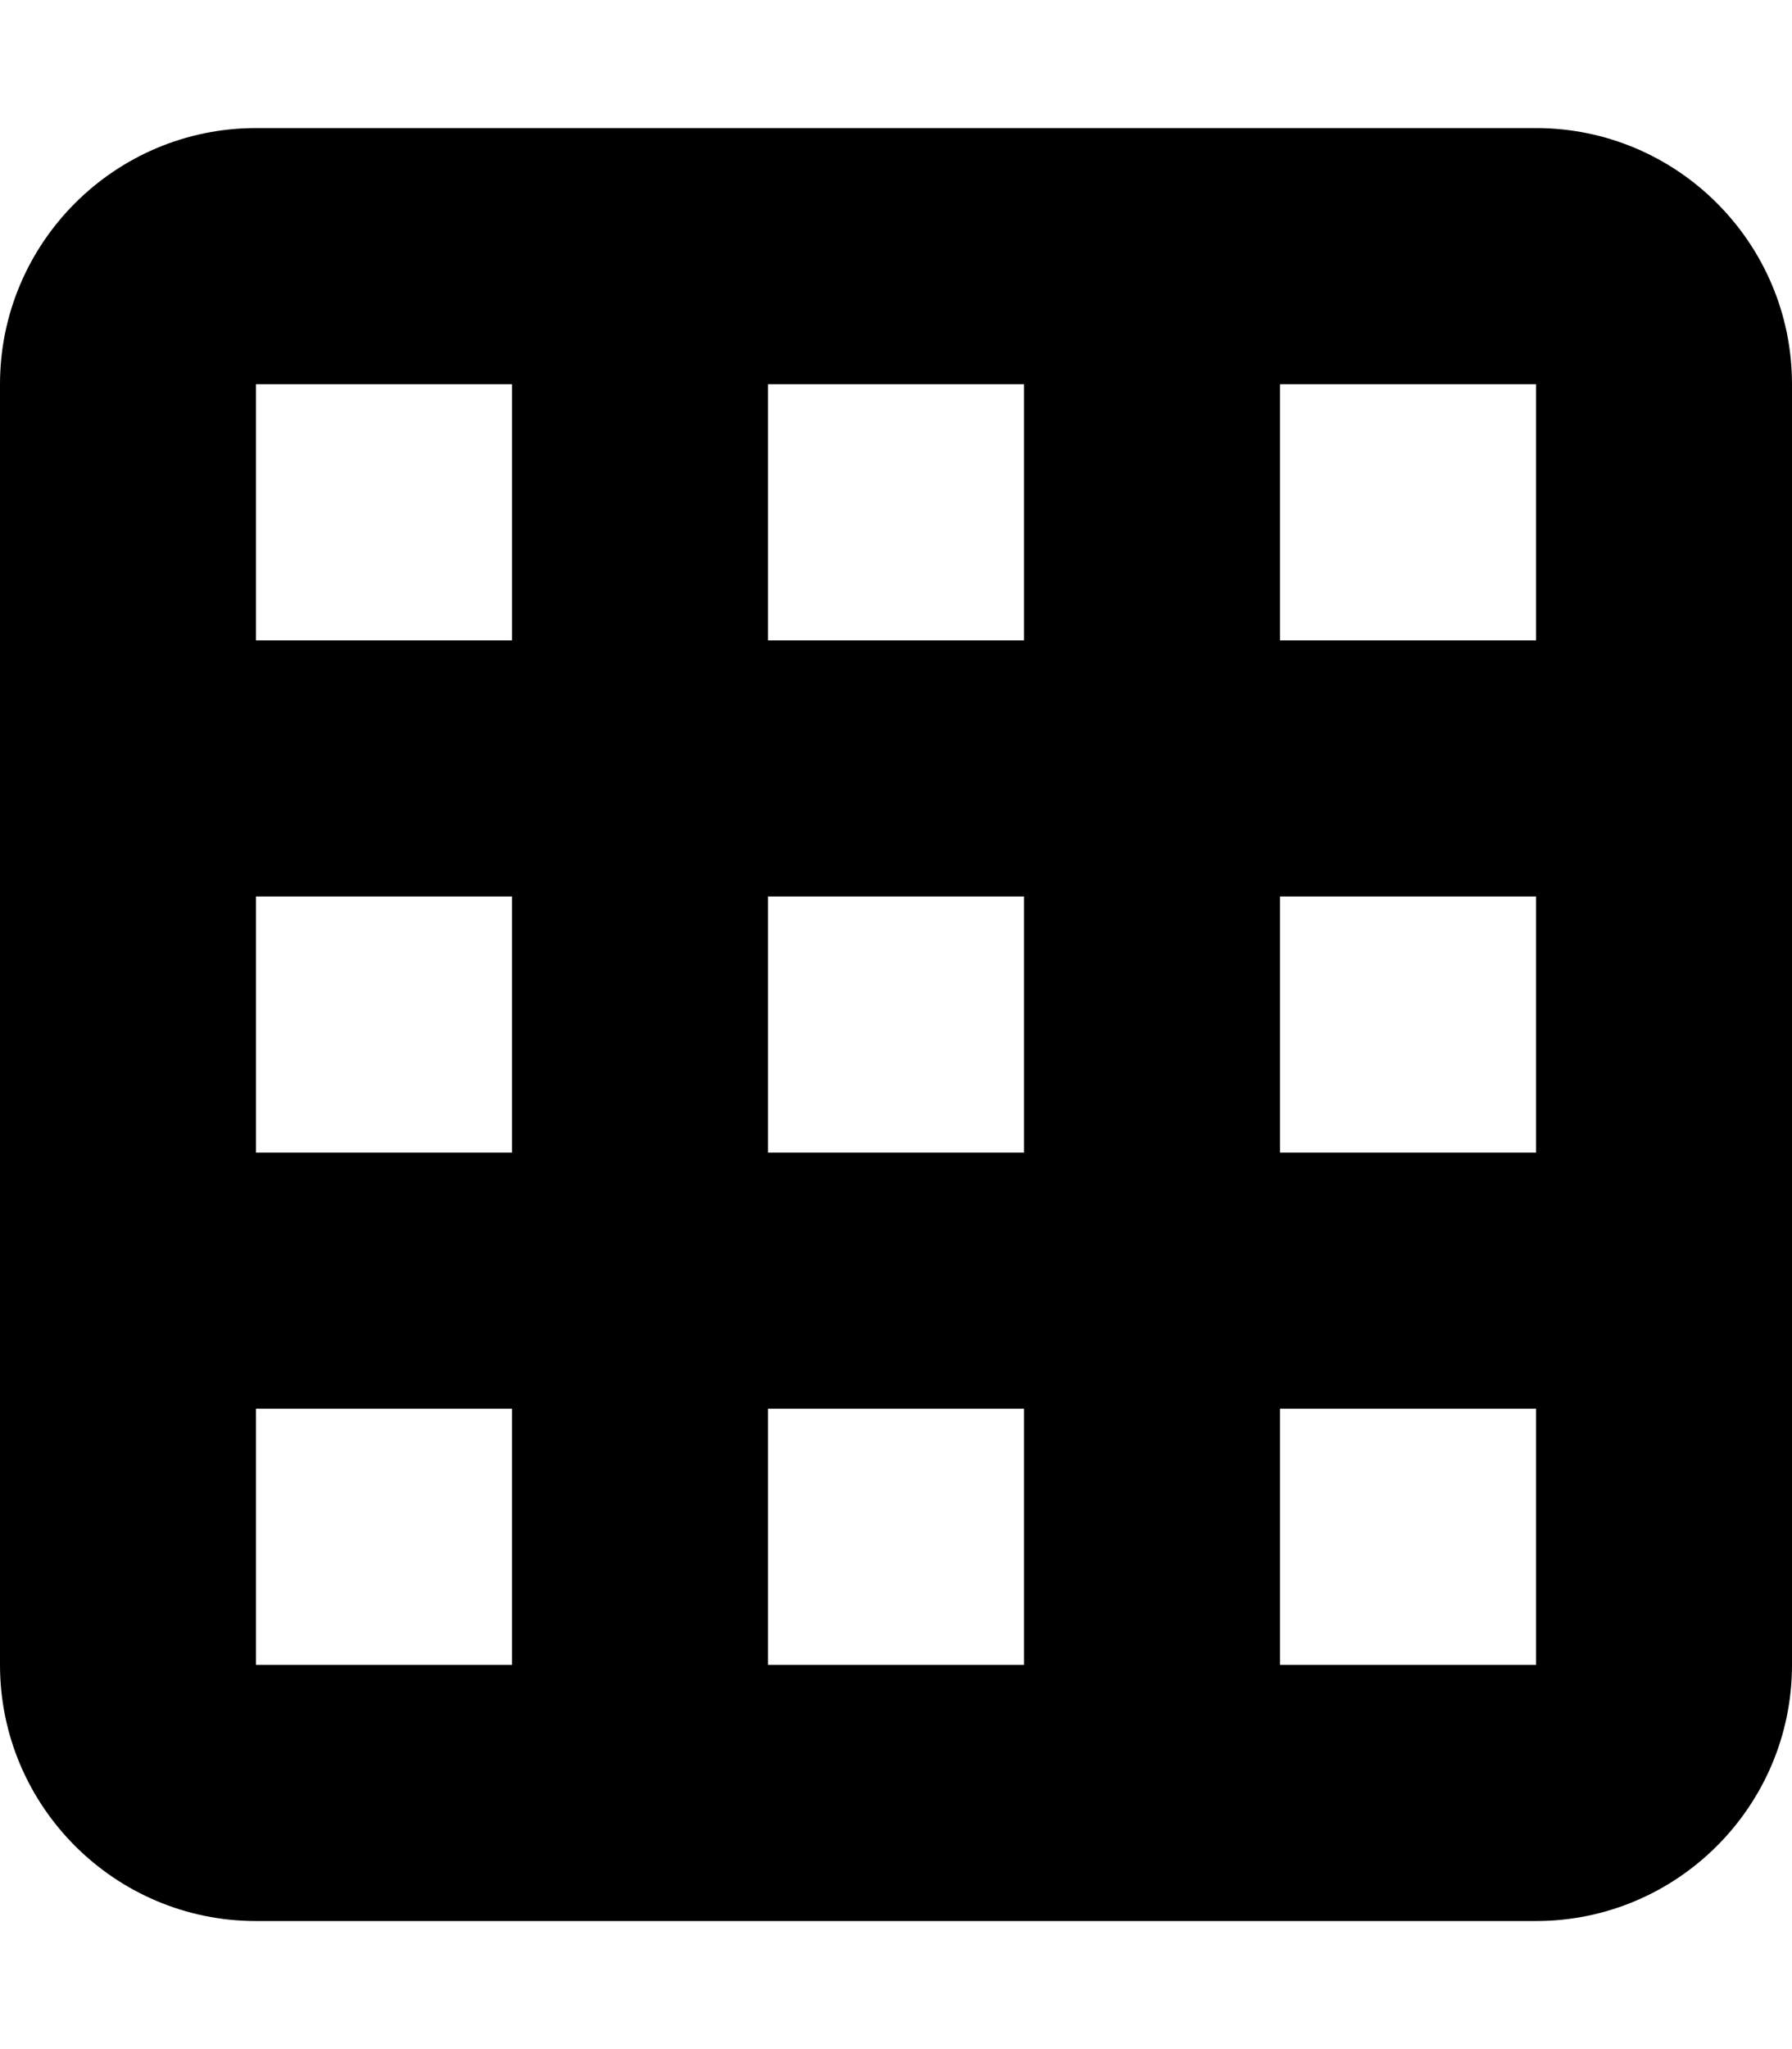 <svg xmlns="http://www.w3.org/2000/svg" viewBox="0 0 448 512"><!--! Font Awesome Free 7.0.0 by @fontawesome - https://fontawesome.com License - https://fontawesome.com/license/free (Icons: CC BY 4.0, Fonts: SIL OFL 1.1, Code: MIT License) Copyright 2025 Fonticons, Inc.--><path fill="currentColor" d="M384 96v64h-64V96zm0 128v64h-64v-64zm0 128v64h-64v-64zm-128-64h-64v-64h64zm-64 64h64v64h-64zm-64-64H64v-64h64zm-64 64h64v64H64zm0-192V96h64v64zm128 0V96h64v64zM64 32C28.7 32 0 60.7 0 96v320c0 35.3 28.7 64 64 64h320c35.3 0 64-28.7 64-64V96c0-35.3-28.7-64-64-64z"/></svg>